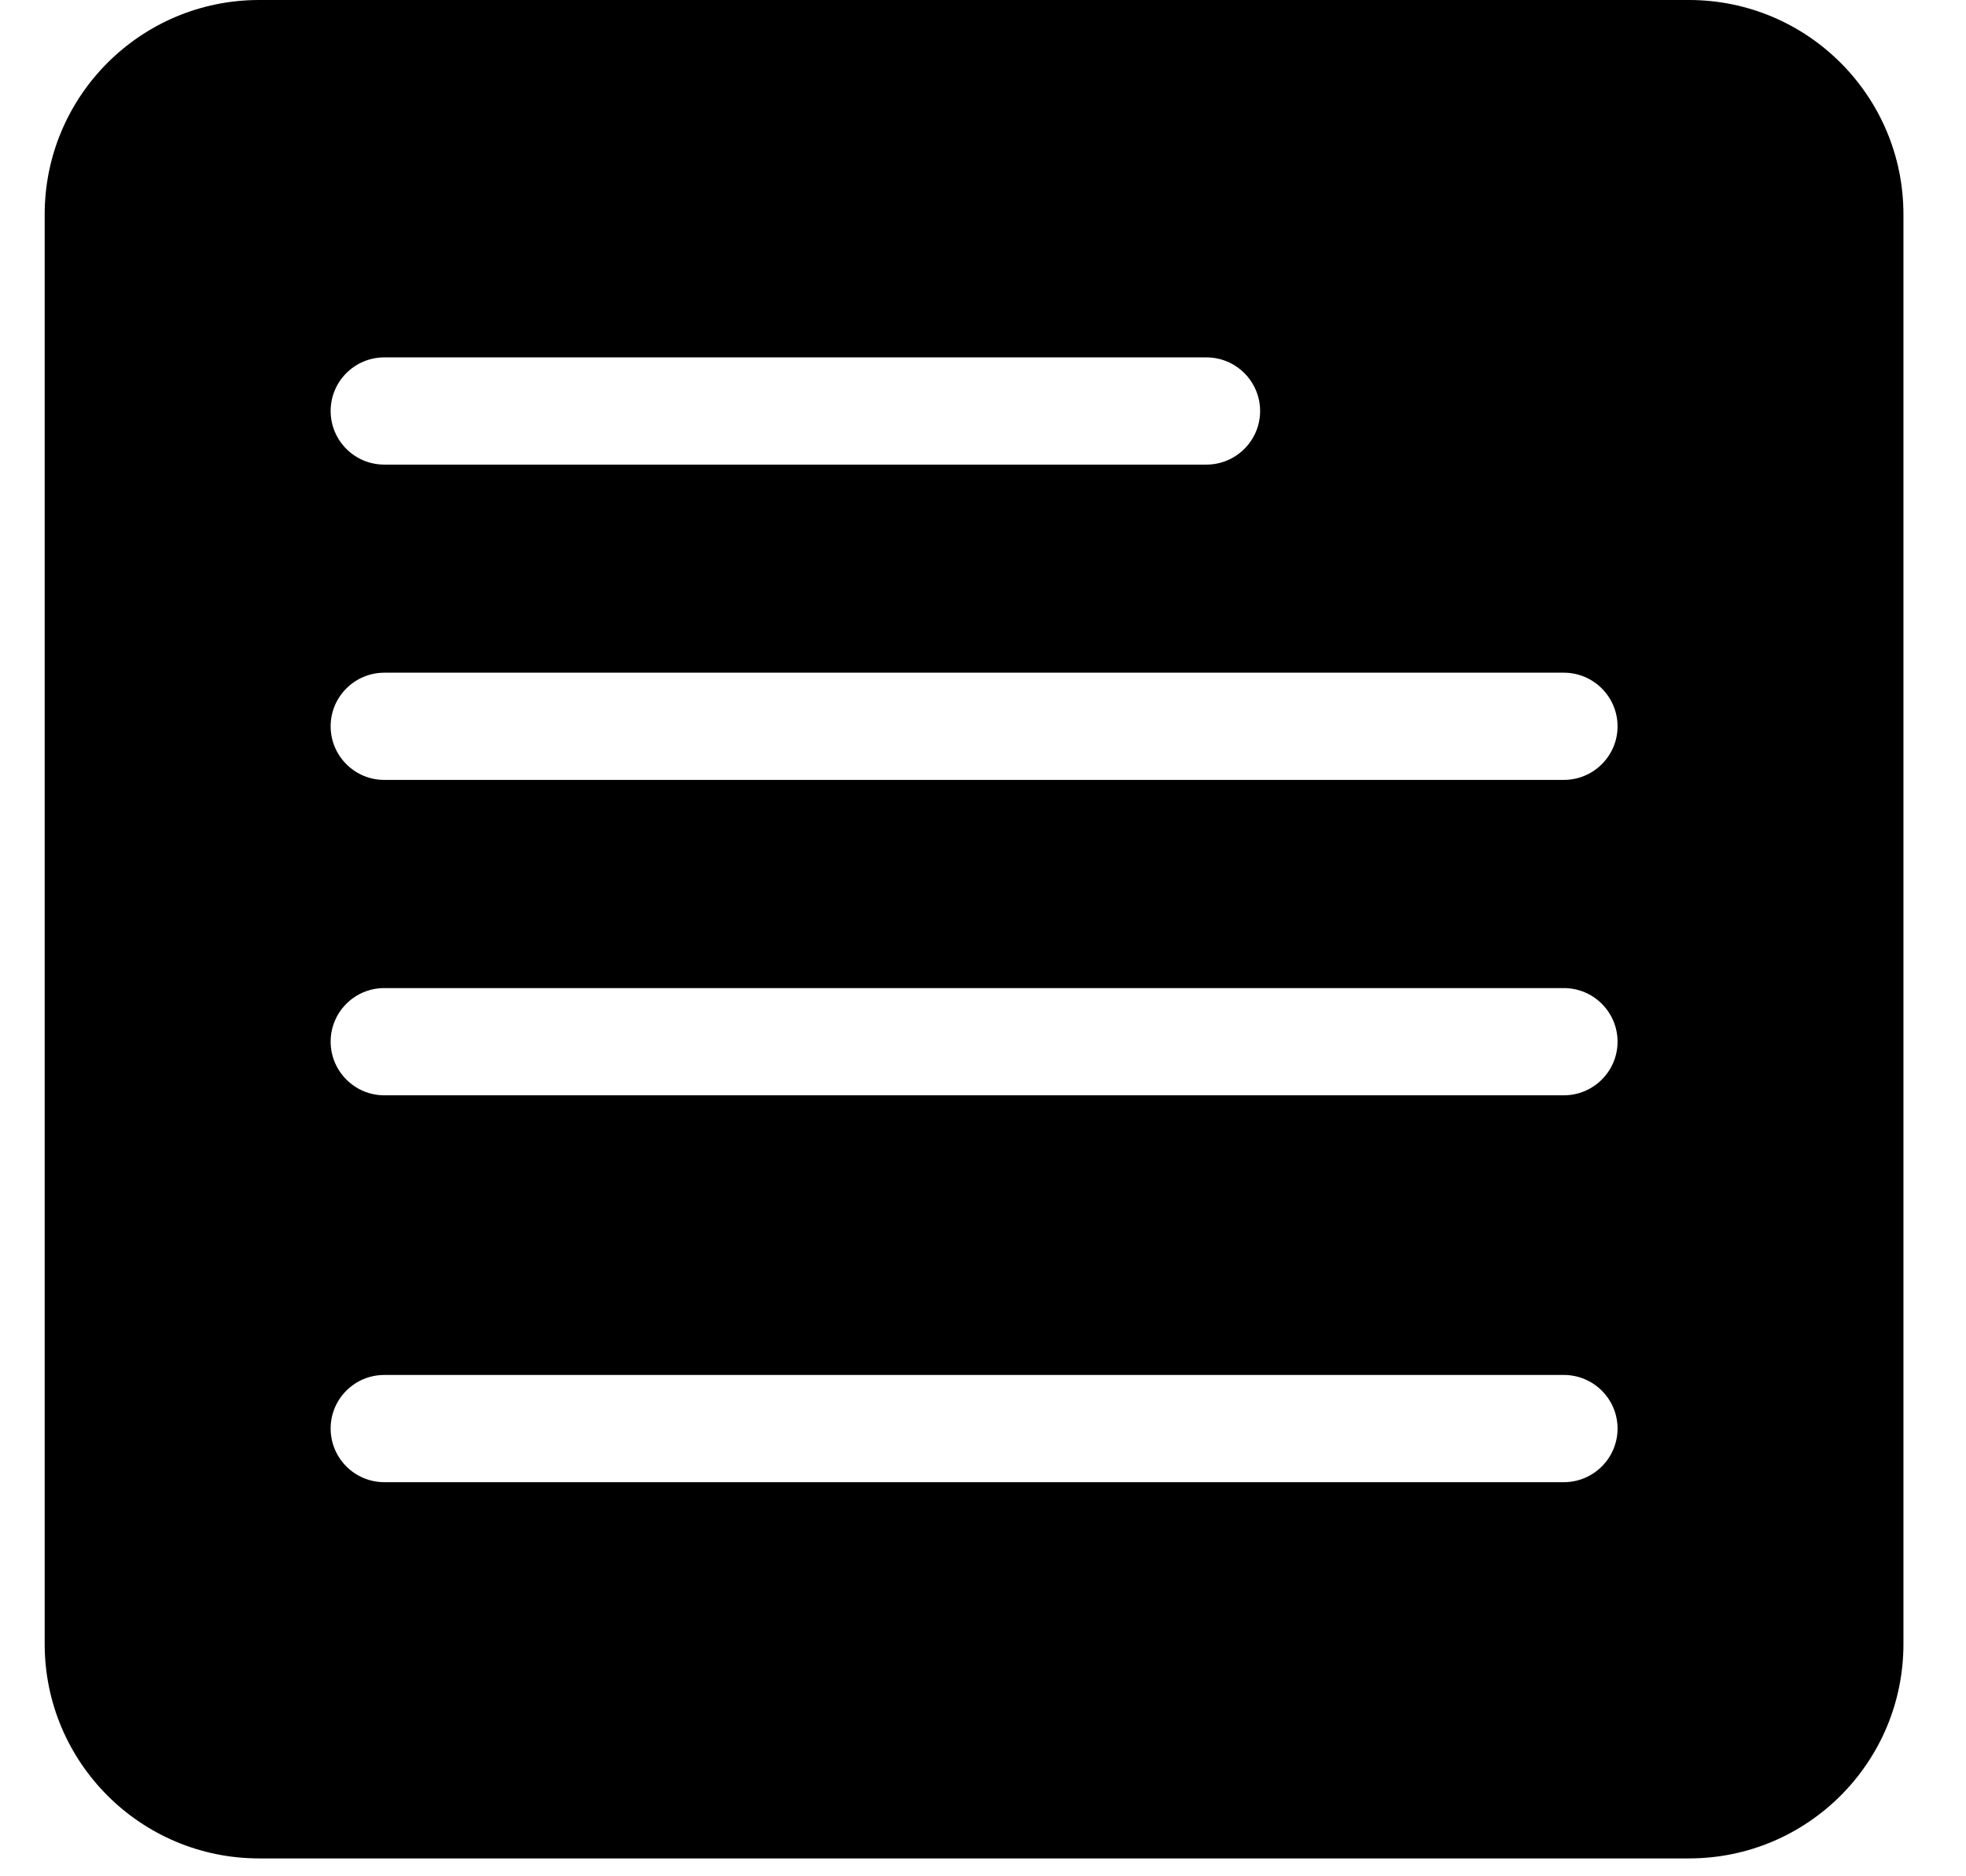 <svg width="22" height="21" viewBox="0 0 22 21" fill="none" xmlns="http://www.w3.org/2000/svg">
<path d="M18.9 0C20.226 0 21.3 1.075 21.3 2.4V18.4C21.3 19.726 20.226 20.8 18.9 20.8H2.9C1.575 20.8 0.5 19.726 0.5 18.4V2.4C0.5 1.075 1.575 0 2.9 0H18.9ZM4.3 15.389C3.969 15.389 3.7 15.657 3.7 15.988C3.7 16.32 3.969 16.589 4.3 16.589H17.5C17.831 16.589 18.101 16.32 18.101 15.988C18.1 15.657 17.831 15.389 17.5 15.389H4.3ZM4.3 11.059C3.969 11.059 3.7 11.327 3.7 11.658C3.7 11.989 3.969 12.259 4.3 12.259H17.5C17.831 12.259 18.101 11.99 18.101 11.658C18.1 11.327 17.831 11.059 17.5 11.059H4.3ZM4.3 7.529C3.969 7.53 3.7 7.798 3.7 8.129C3.7 8.46 3.969 8.729 4.3 8.729H17.5C17.831 8.729 18.101 8.46 18.101 8.129C18.1 7.798 17.831 7.529 17.5 7.529H4.3ZM4.3 4C3.969 4 3.7 4.269 3.7 4.6C3.7 4.931 3.969 5.2 4.3 5.2H13.5C13.831 5.2 14.101 4.931 14.101 4.6C14.1 4.268 13.831 4 13.5 4H4.3Z" fill="currentColor"/>
</svg>
